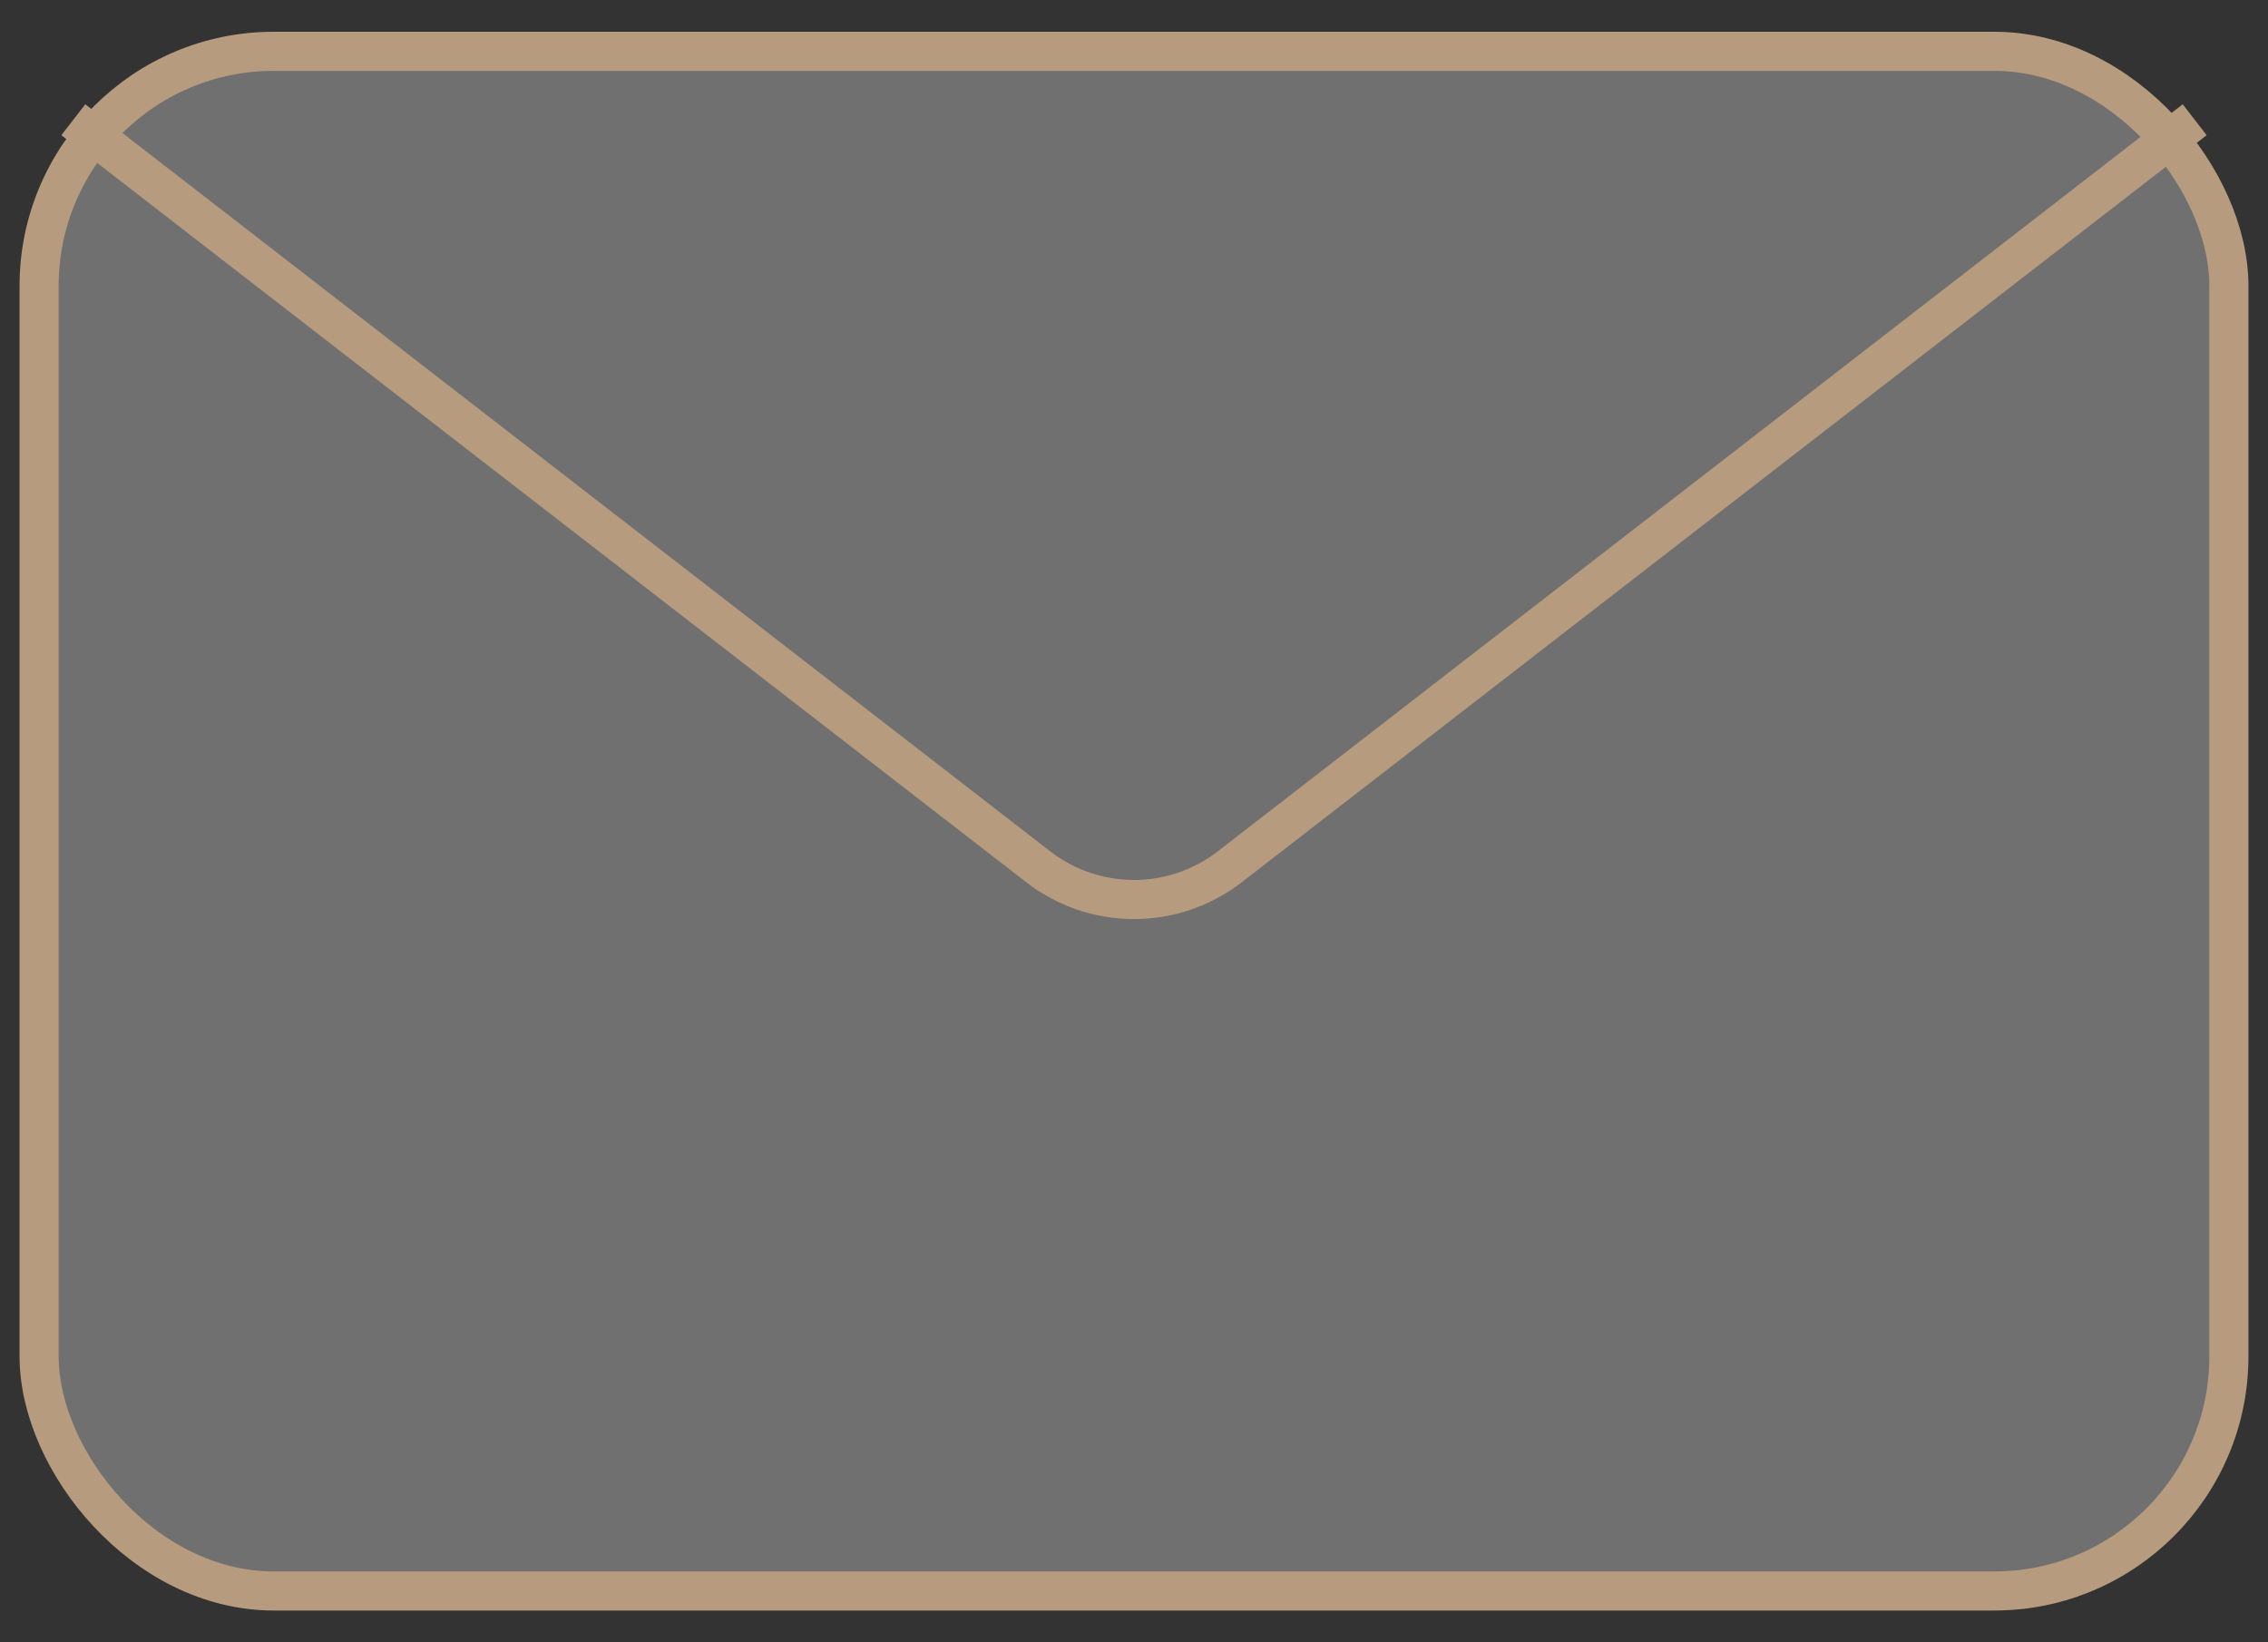 <svg width="58" height="42" viewBox="0 0 58 42" fill="none" xmlns="http://www.w3.org/2000/svg">
<rect x="0" y="0" width="58" height="42" fill="#333333" stroke="none"/>
<rect x="1" y="1.312" width="56" height="39.375" rx="6" fill="white" fill-opacity="0.3"/>
<rect x="1" y="1.312" width="56" height="39.375" rx="6" stroke="#B79B7E"/>
<path d="M56.125 3.062L31.449 22.167C30.007 23.283 27.993 23.283 26.551 22.167L1.875 3.062" stroke="#B79B7E"/>
</svg>
